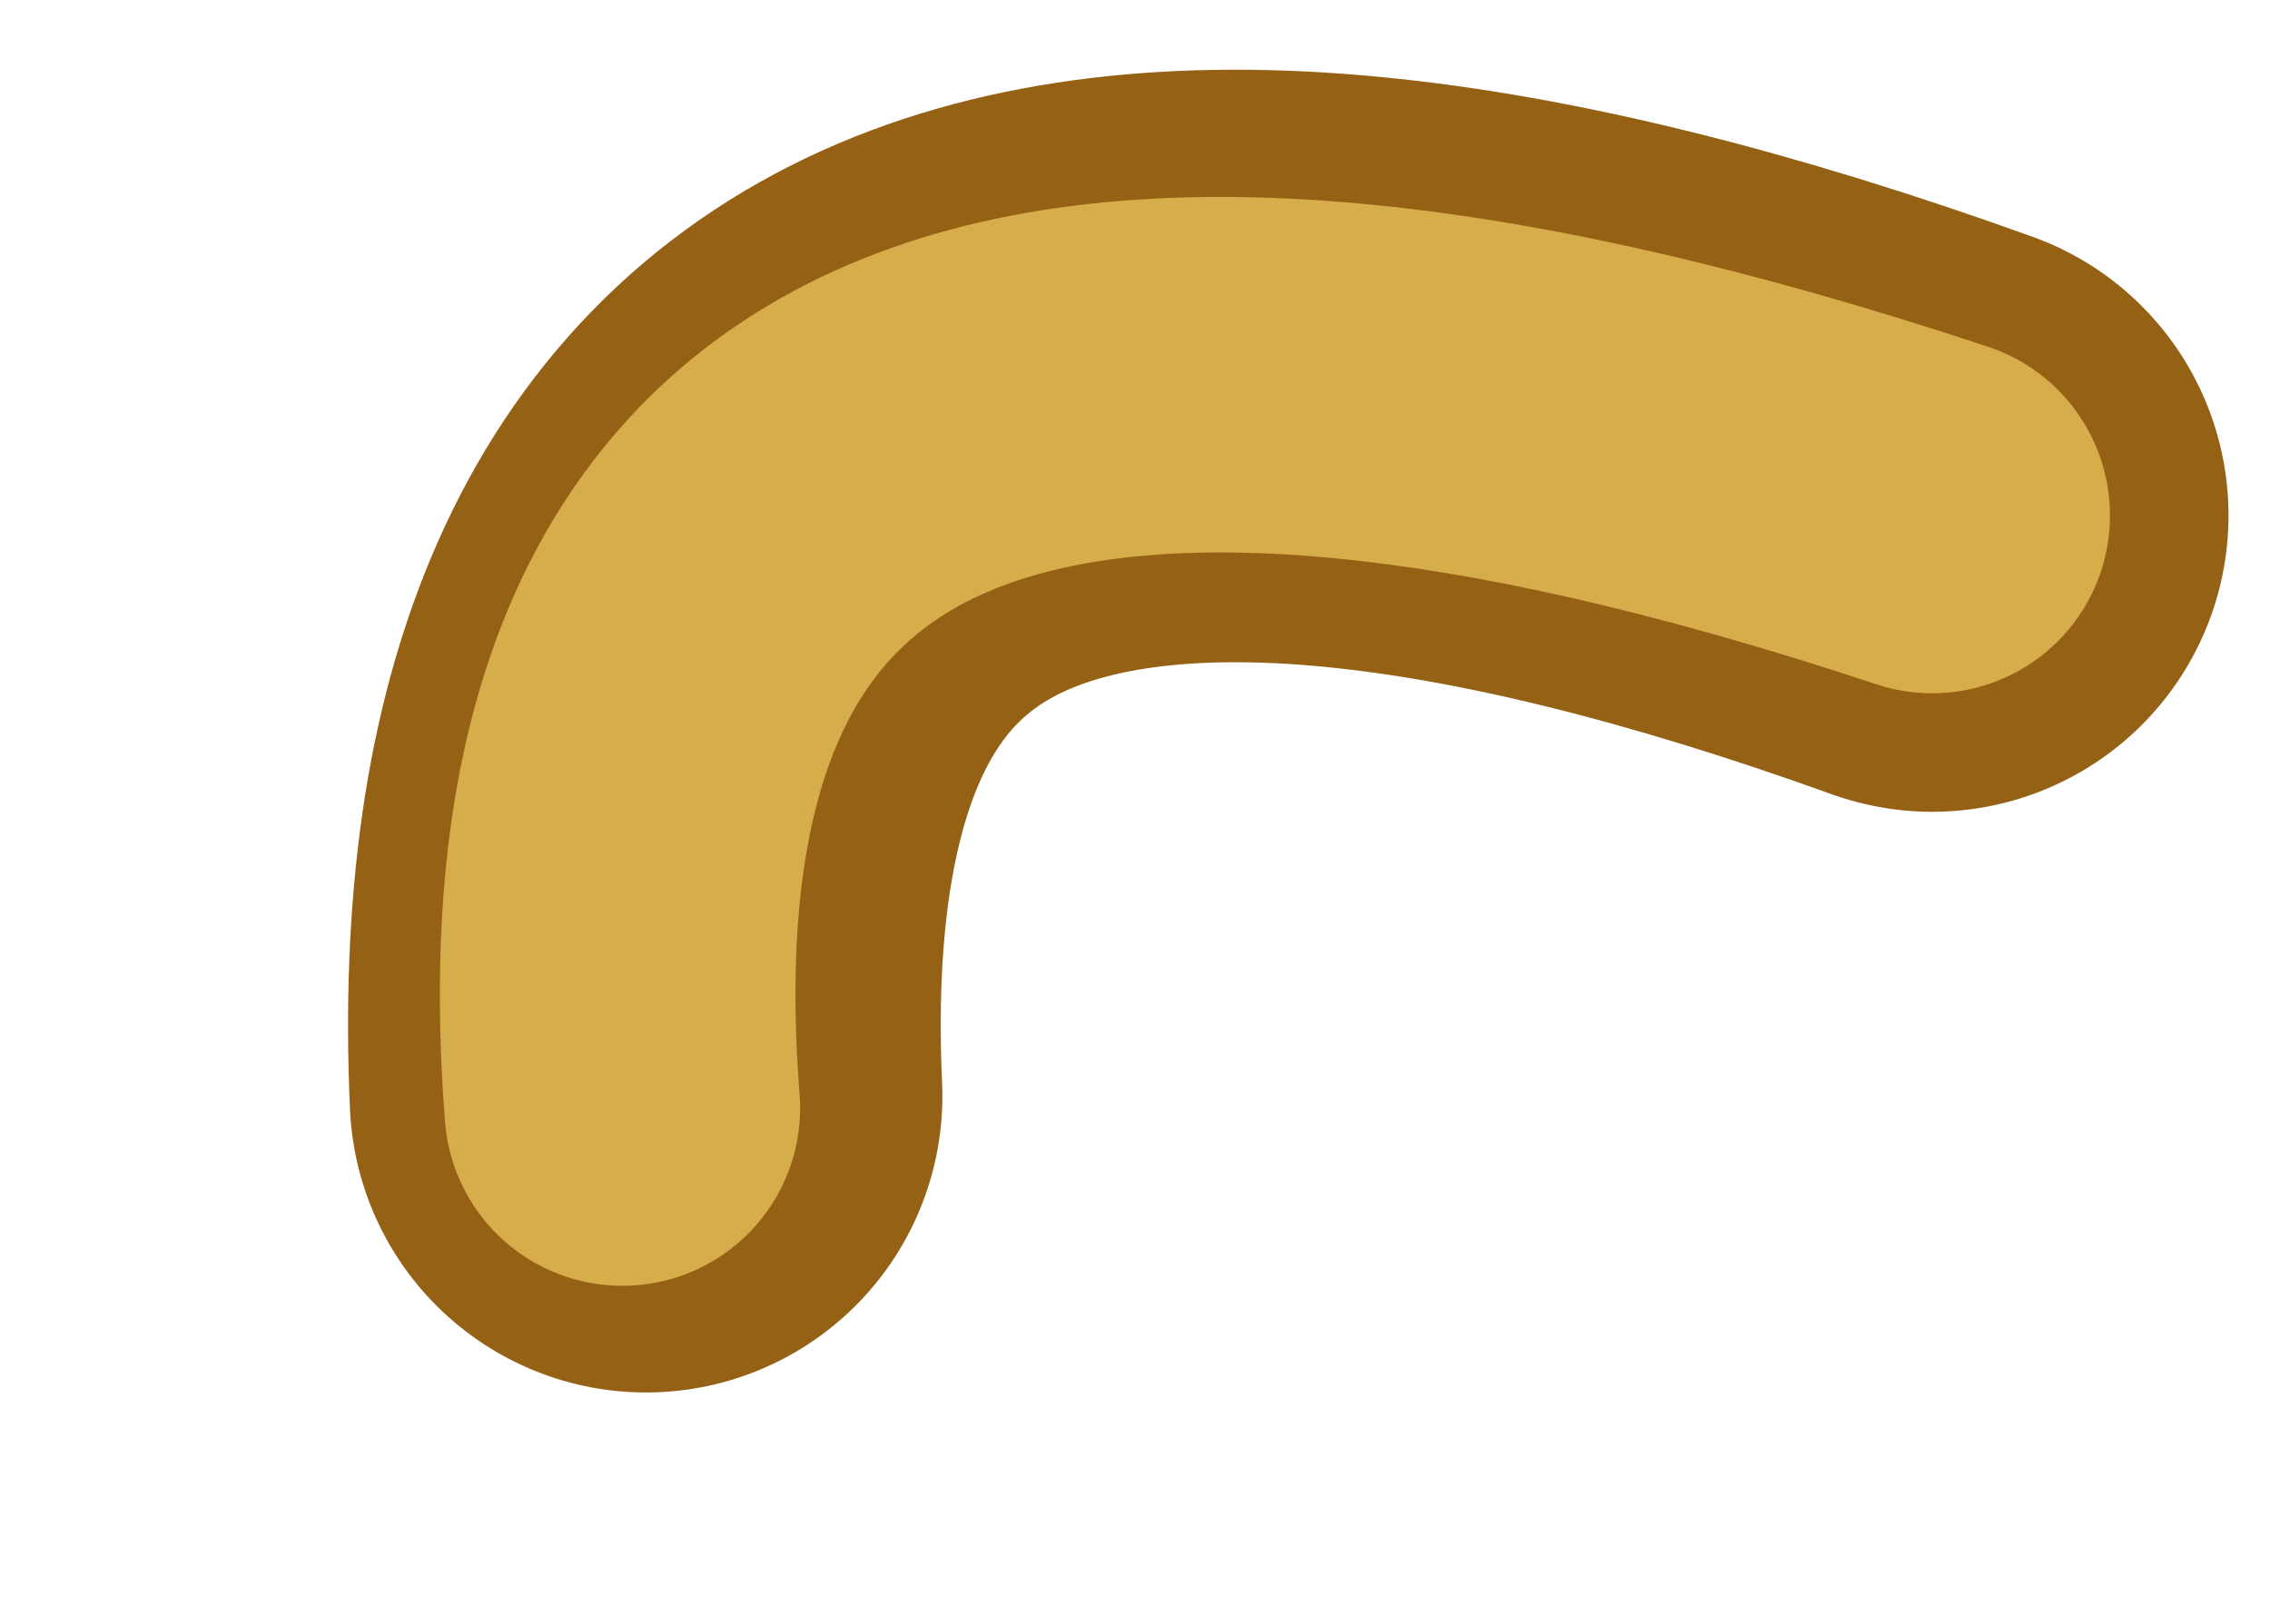 <?xml version="1.0" encoding="UTF-8" standalone="no"?>
<svg xmlns:xlink="http://www.w3.org/1999/xlink" height="13.7px" width="19.15px" xmlns="http://www.w3.org/2000/svg">
  <g transform="matrix(1.0, 0.0, 0.0, 1.0, 24.15, -4.2)">
    <use data-characterId="1622" height="13.7" transform="matrix(1.0, 0.0, 0.0, 1.0, -24.15, 4.2)" width="19.15" xlink:href="#morphshape0"/>
    <use data-characterId="1623" height="11.35" transform="matrix(1.0, 0.0, 0.0, 1.0, -23.6, 5.2)" width="17.6" xlink:href="#morphshape1"/>
  </g>
  <defs>
    <g id="morphshape0" transform="matrix(1.0, 0.0, 0.0, 1.0, 24.15, -4.2)">
      <path d="M-18.7 13.45 Q-19.1 4.5 -7.85 8.55" fill="none" stroke="#956215" stroke-linecap="round" stroke-linejoin="round" stroke-width="5.0"/>
    </g>
    <g id="morphshape1" transform="matrix(1.0, 0.0, 0.0, 1.0, 23.6, -5.2)">
      <path d="M-18.9 13.55 Q-19.6 4.65 -7.85 8.55" fill="none" stroke="#d7ac4a" stroke-linecap="round" stroke-linejoin="round" stroke-width="3.0"/>
    </g>
  </defs>
</svg>
